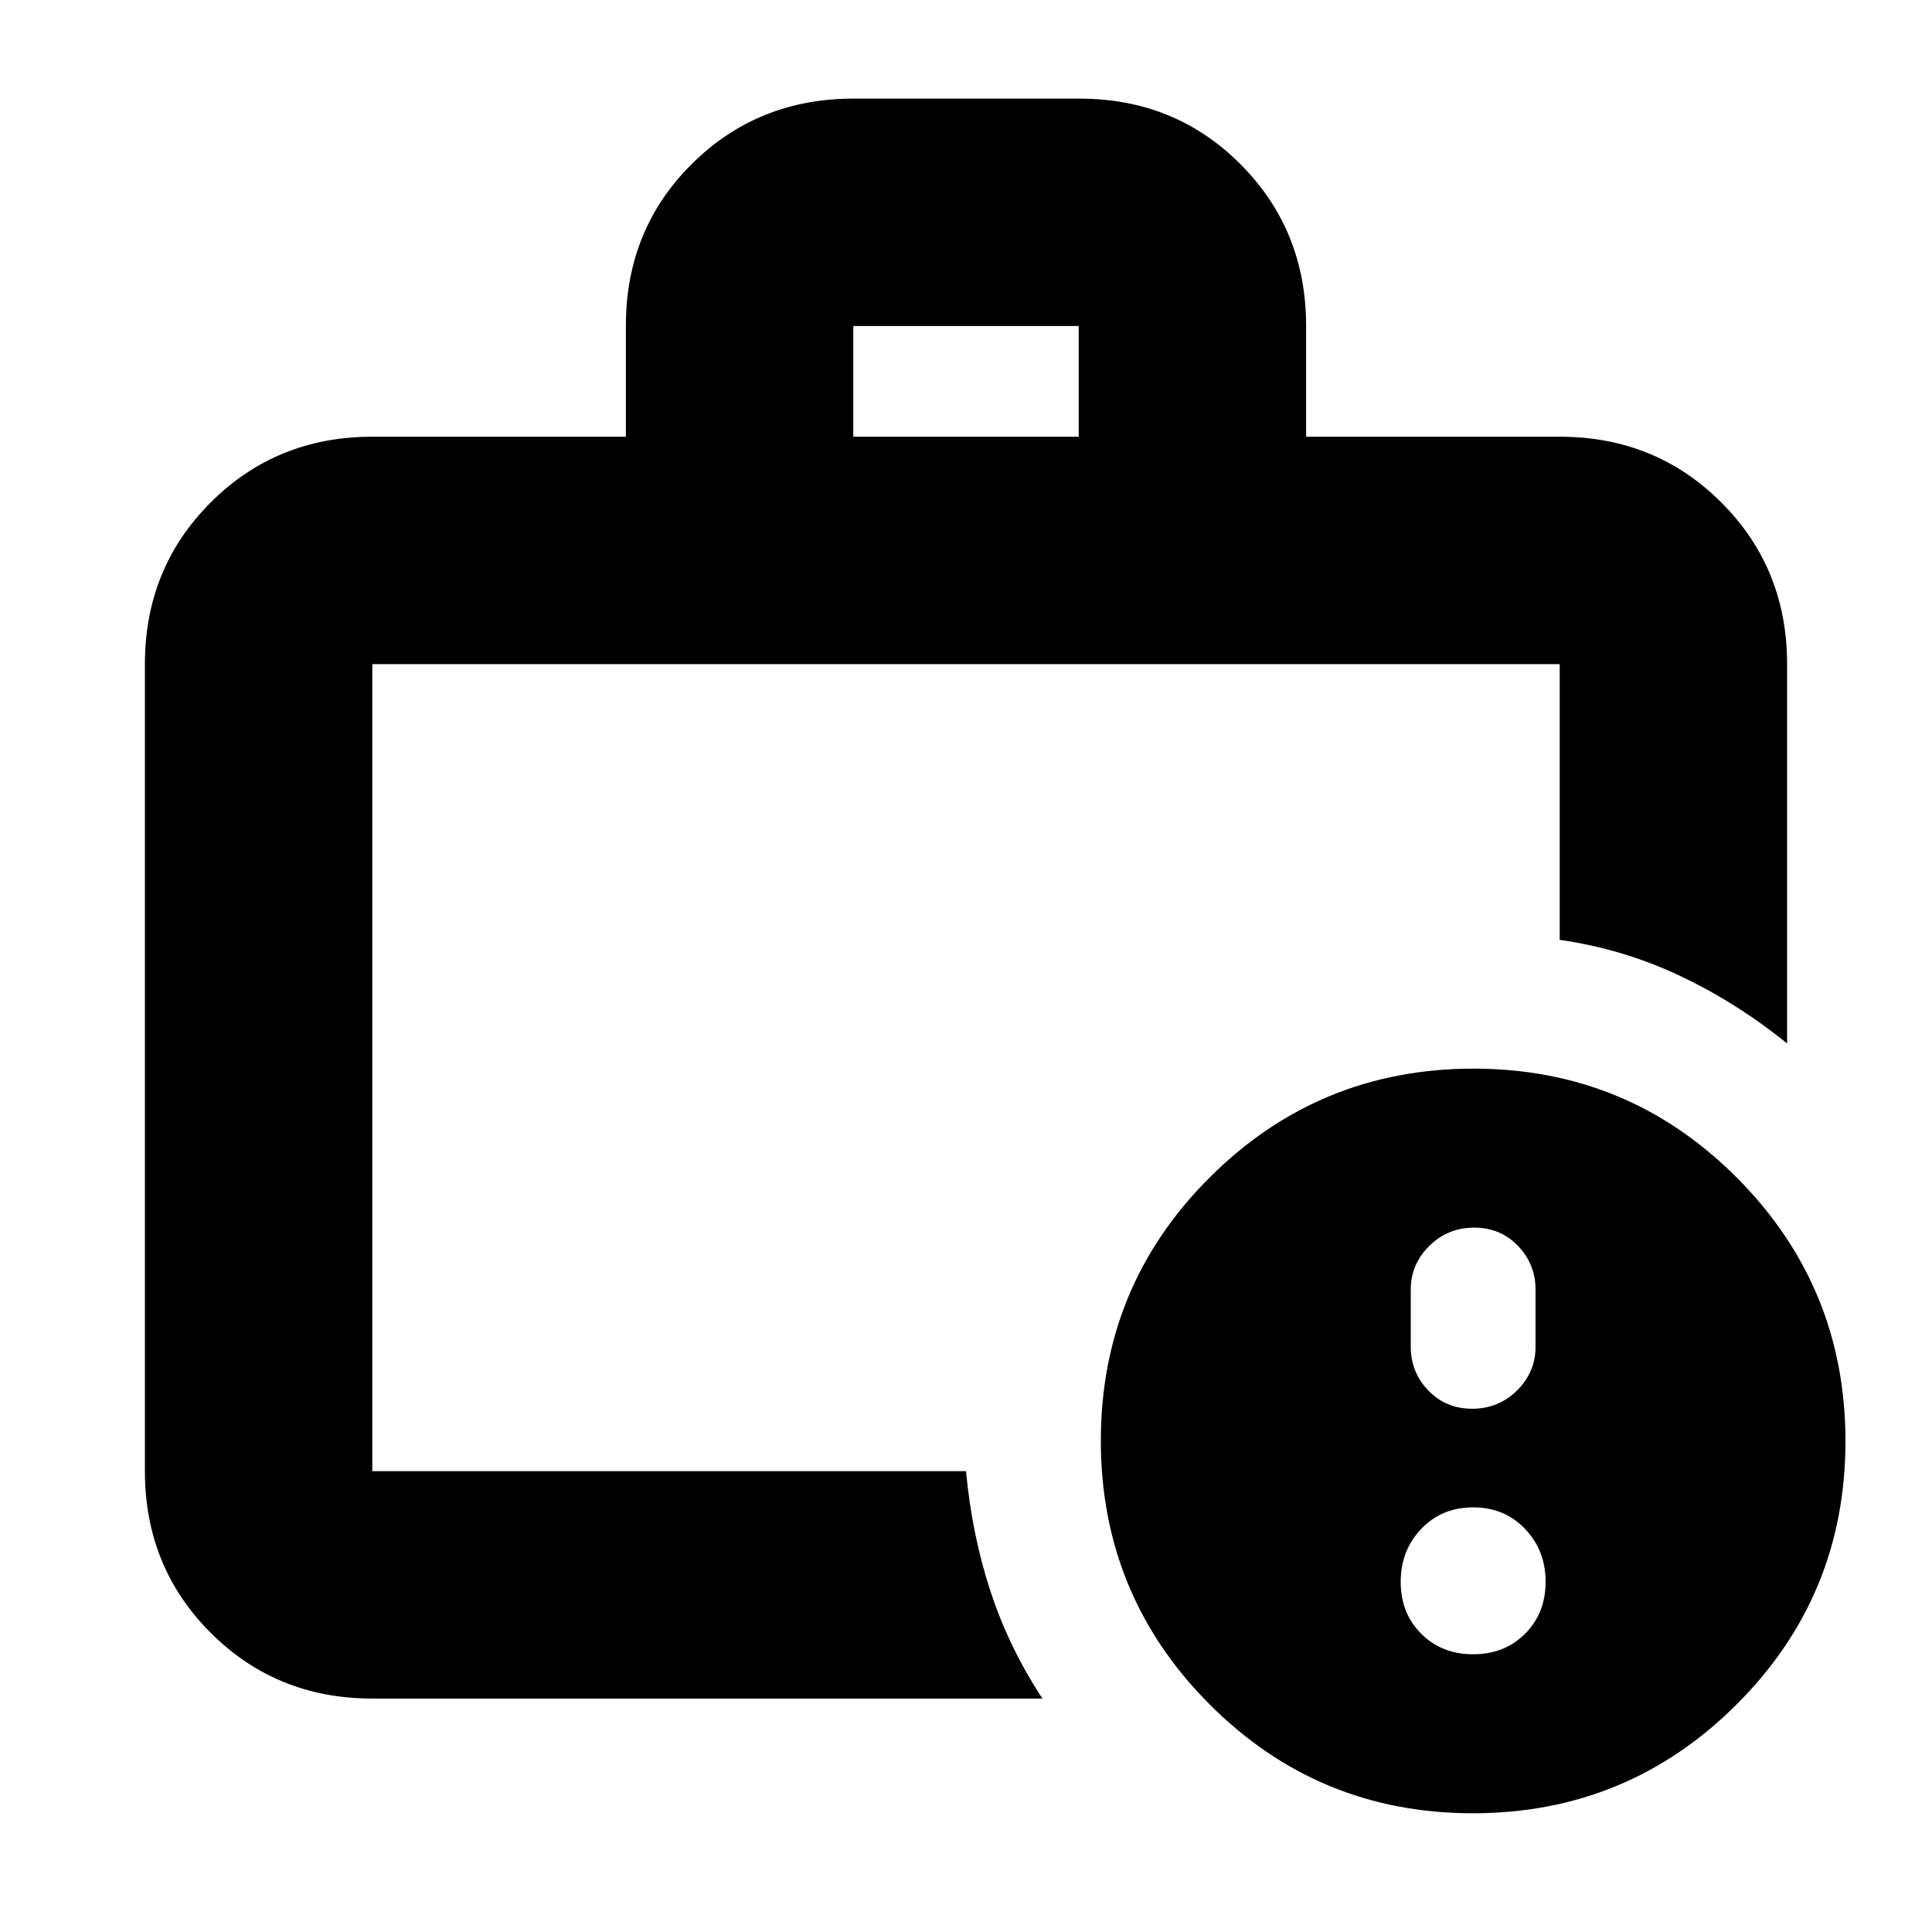 <svg xmlns="http://www.w3.org/2000/svg" height="20" viewBox="0 -960 960 960" width="20"><path d="M185-229v-401 401Zm239-514h112v-55H424v55ZM185-116q-47.637 0-80.319-32.681Q72-181.363 72-229v-401q0-47.638 32.681-80.319Q137.363-743 185-743h126v-55.212q0-47.726 32.707-80.257Q376.414-911 424.088-911h112.176q47.674 0 80.205 32.681T649-798v55h126q47.638 0 80.319 32.681Q888-677.638 888-630v188.5q-24.875-20.167-53.125-33.558Q806.625-488.449 775-493v-137H185v401h295q3 31.934 12.25 59.967Q501.5-141 518-116H185Zm546.841 57Q655-59 601-113.159q-54-54.159-54-131Q547-321 601.159-375q54.159-54 131-54Q809-429 863-374.841q54 54.159 54 131Q917-167 862.841-113q-54.159 54-131 54Zm.159-79q15.6 0 25.8-10.2Q768-158.4 768-174q0-15.6-10.2-26.3Q747.6-211 732-211q-15.6 0-25.8 10.7Q696-189.6 696-174q0 15.6 10.2 25.8Q716.4-138 732-138Zm-.5-122q13.1 0 22.3-9.1 9.2-9.1 9.2-21.665v-28.47q0-12.565-8.7-21.665t-21.8-9.1q-13.1 0-22.3 9.1-9.2 9.1-9.2 21.665v28.47q0 12.565 8.7 21.665t21.8 9.1Z"/></svg>